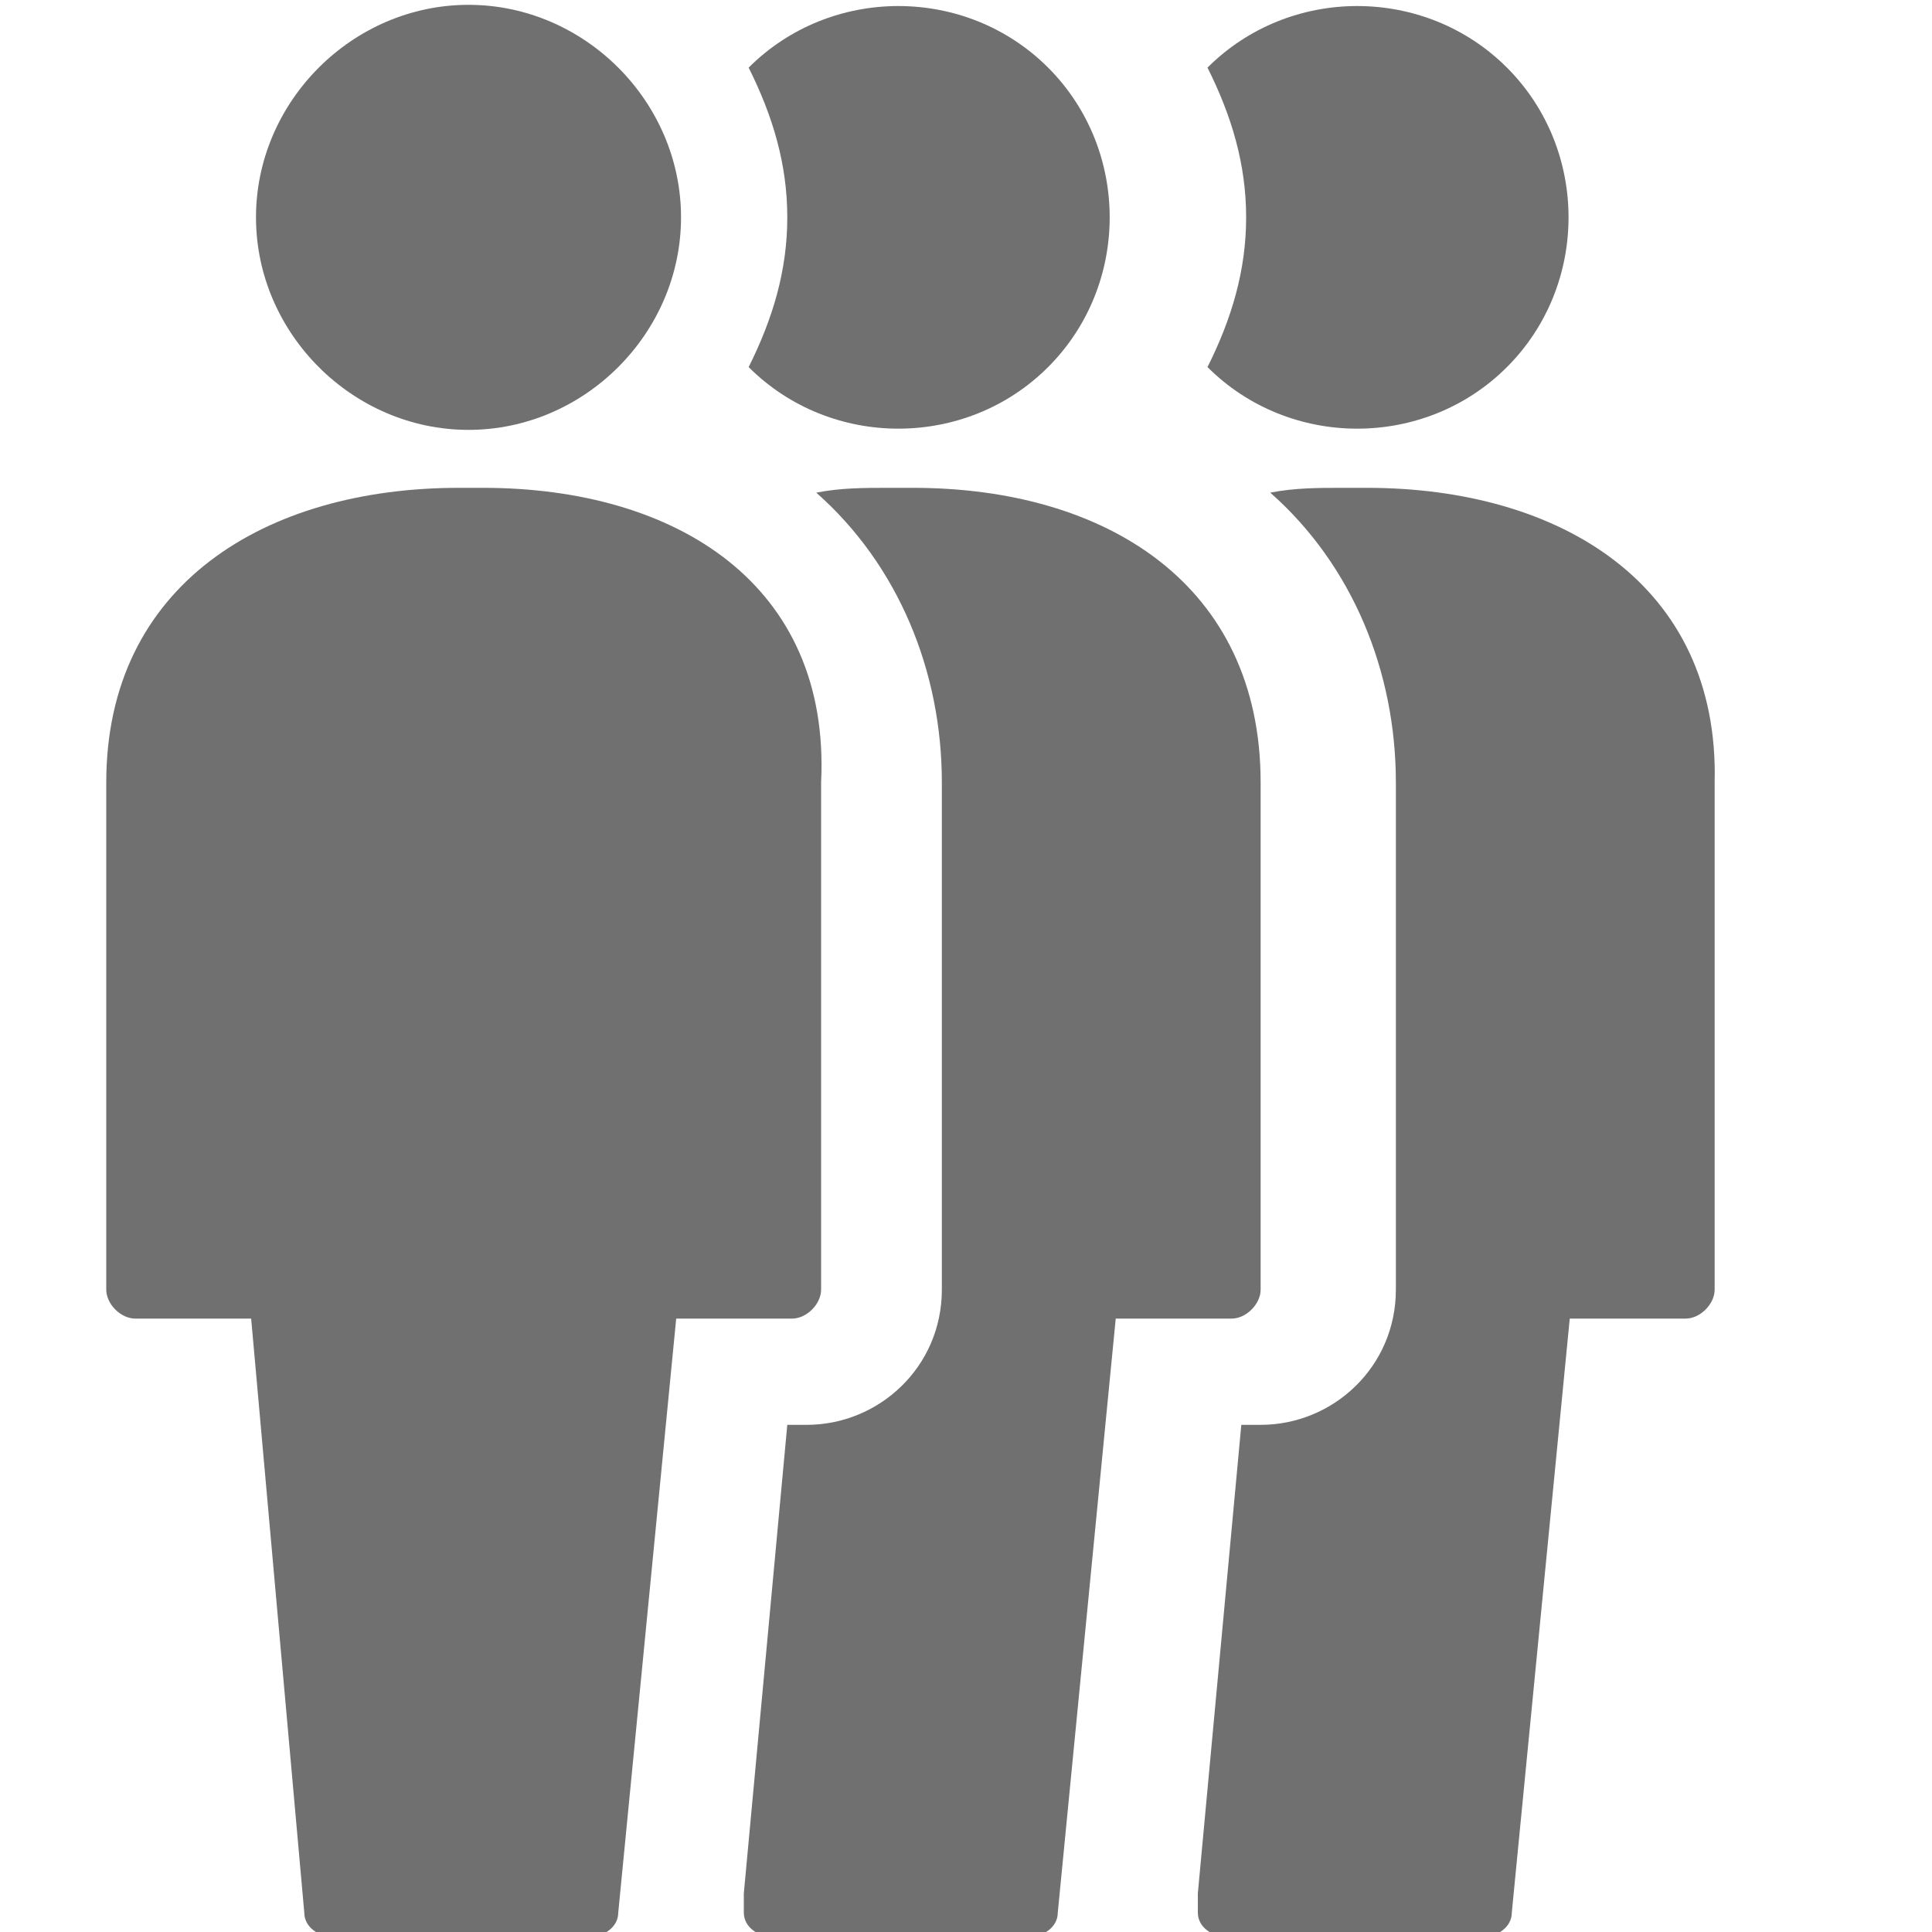 <?xml version="1.0" encoding="utf-8"?>
<!-- Generator: Adobe Illustrator 24.0.3, SVG Export Plug-In . SVG Version: 6.00 Build 0)  -->
<svg version="1.1" id="Layer_1" xmlns="http://www.w3.org/2000/svg" xmlns:xlink="http://www.w3.org/1999/xlink" x="0px" y="0px"
	 viewBox="0 0 40 40" style="enable-background:new 0 0 40 40;" xml:space="preserve">
<style type="text/css">
	.st0{fill:#FF13DC;fill-opacity:0;}
	.st1{fill:#707070;}
</style>
<title>S DataAdd 18 N</title>
<rect id="Canvas" y="0.1" class="st0" width="40" height="40"/>
<path class="st1" d="M15.5,7.6c1.7,1.7,4.5,1.7,6.2,0c1.7-1.7,1.7-4.5,0-6.2c-1.7-1.7-4.5-1.7-6.2,0c0.5,1,0.8,2,0.8,3.1
	C16.3,5.6,16,6.6,15.5,7.6z M18.9,10.1h-0.5c-0.5,0-1,0-1.5,0.1c1.7,1.5,2.6,3.7,2.6,6v10.5c0,1.6-1.3,2.8-2.8,2.8h-0.4l-0.9,9.7
	l0,0.4c0,0.3,0.3,0.5,0.6,0.5h5.3c0.3,0,0.6-0.2,0.6-0.5l1.2-12.3h2.4c0.3,0,0.6-0.3,0.6-0.6V16.2C26.1,12.1,22.9,10.1,18.9,10.1z"
	/>
<path class="st1" d="M25,7.6c1.7,1.7,4.5,1.7,6.2,0c1.7-1.7,1.7-4.5,0-6.2c-1.7-1.7-4.5-1.7-6.2,0c0.5,1,0.8,2,0.8,3.1
	C25.8,5.6,25.5,6.6,25,7.6z M28.3,10.1h-0.5c-0.5,0-1,0-1.5,0.1c1.7,1.5,2.6,3.7,2.6,6v10.5c0,1.6-1.3,2.8-2.8,2.8h-0.4l-0.9,9.7
	l0,0.4c0,0.3,0.3,0.5,0.6,0.5h5.3c0.3,0,0.6-0.2,0.6-0.5l1.2-12.3h2.4c0.3,0,0.6-0.3,0.6-0.6V16.2C35.6,12.1,32.3,10.1,28.3,10.1z"
	/>
<path class="st1" d="M14.1,4.5c0,2.4-2,4.4-4.4,4.4c-2.4,0-4.4-2-4.4-4.4c0-2.4,2-4.4,4.4-4.4C12.1,0.1,14.1,2.1,14.1,4.5L14.1,4.5z
	 M10,10.1H9.5c-4,0-7.3,2-7.3,6.1v10.5c0,0.3,0.3,0.6,0.6,0.6c0,0,0,0,0,0h2.4l1.1,12.3c0,0.3,0.3,0.5,0.6,0.5h5.3
	c0.3,0,0.6-0.2,0.6-0.5l1.2-12.3h2.4c0.3,0,0.6-0.3,0.6-0.6l0,0V16.2C17.2,12.1,14,10.1,10,10.1z"/>
</svg>
